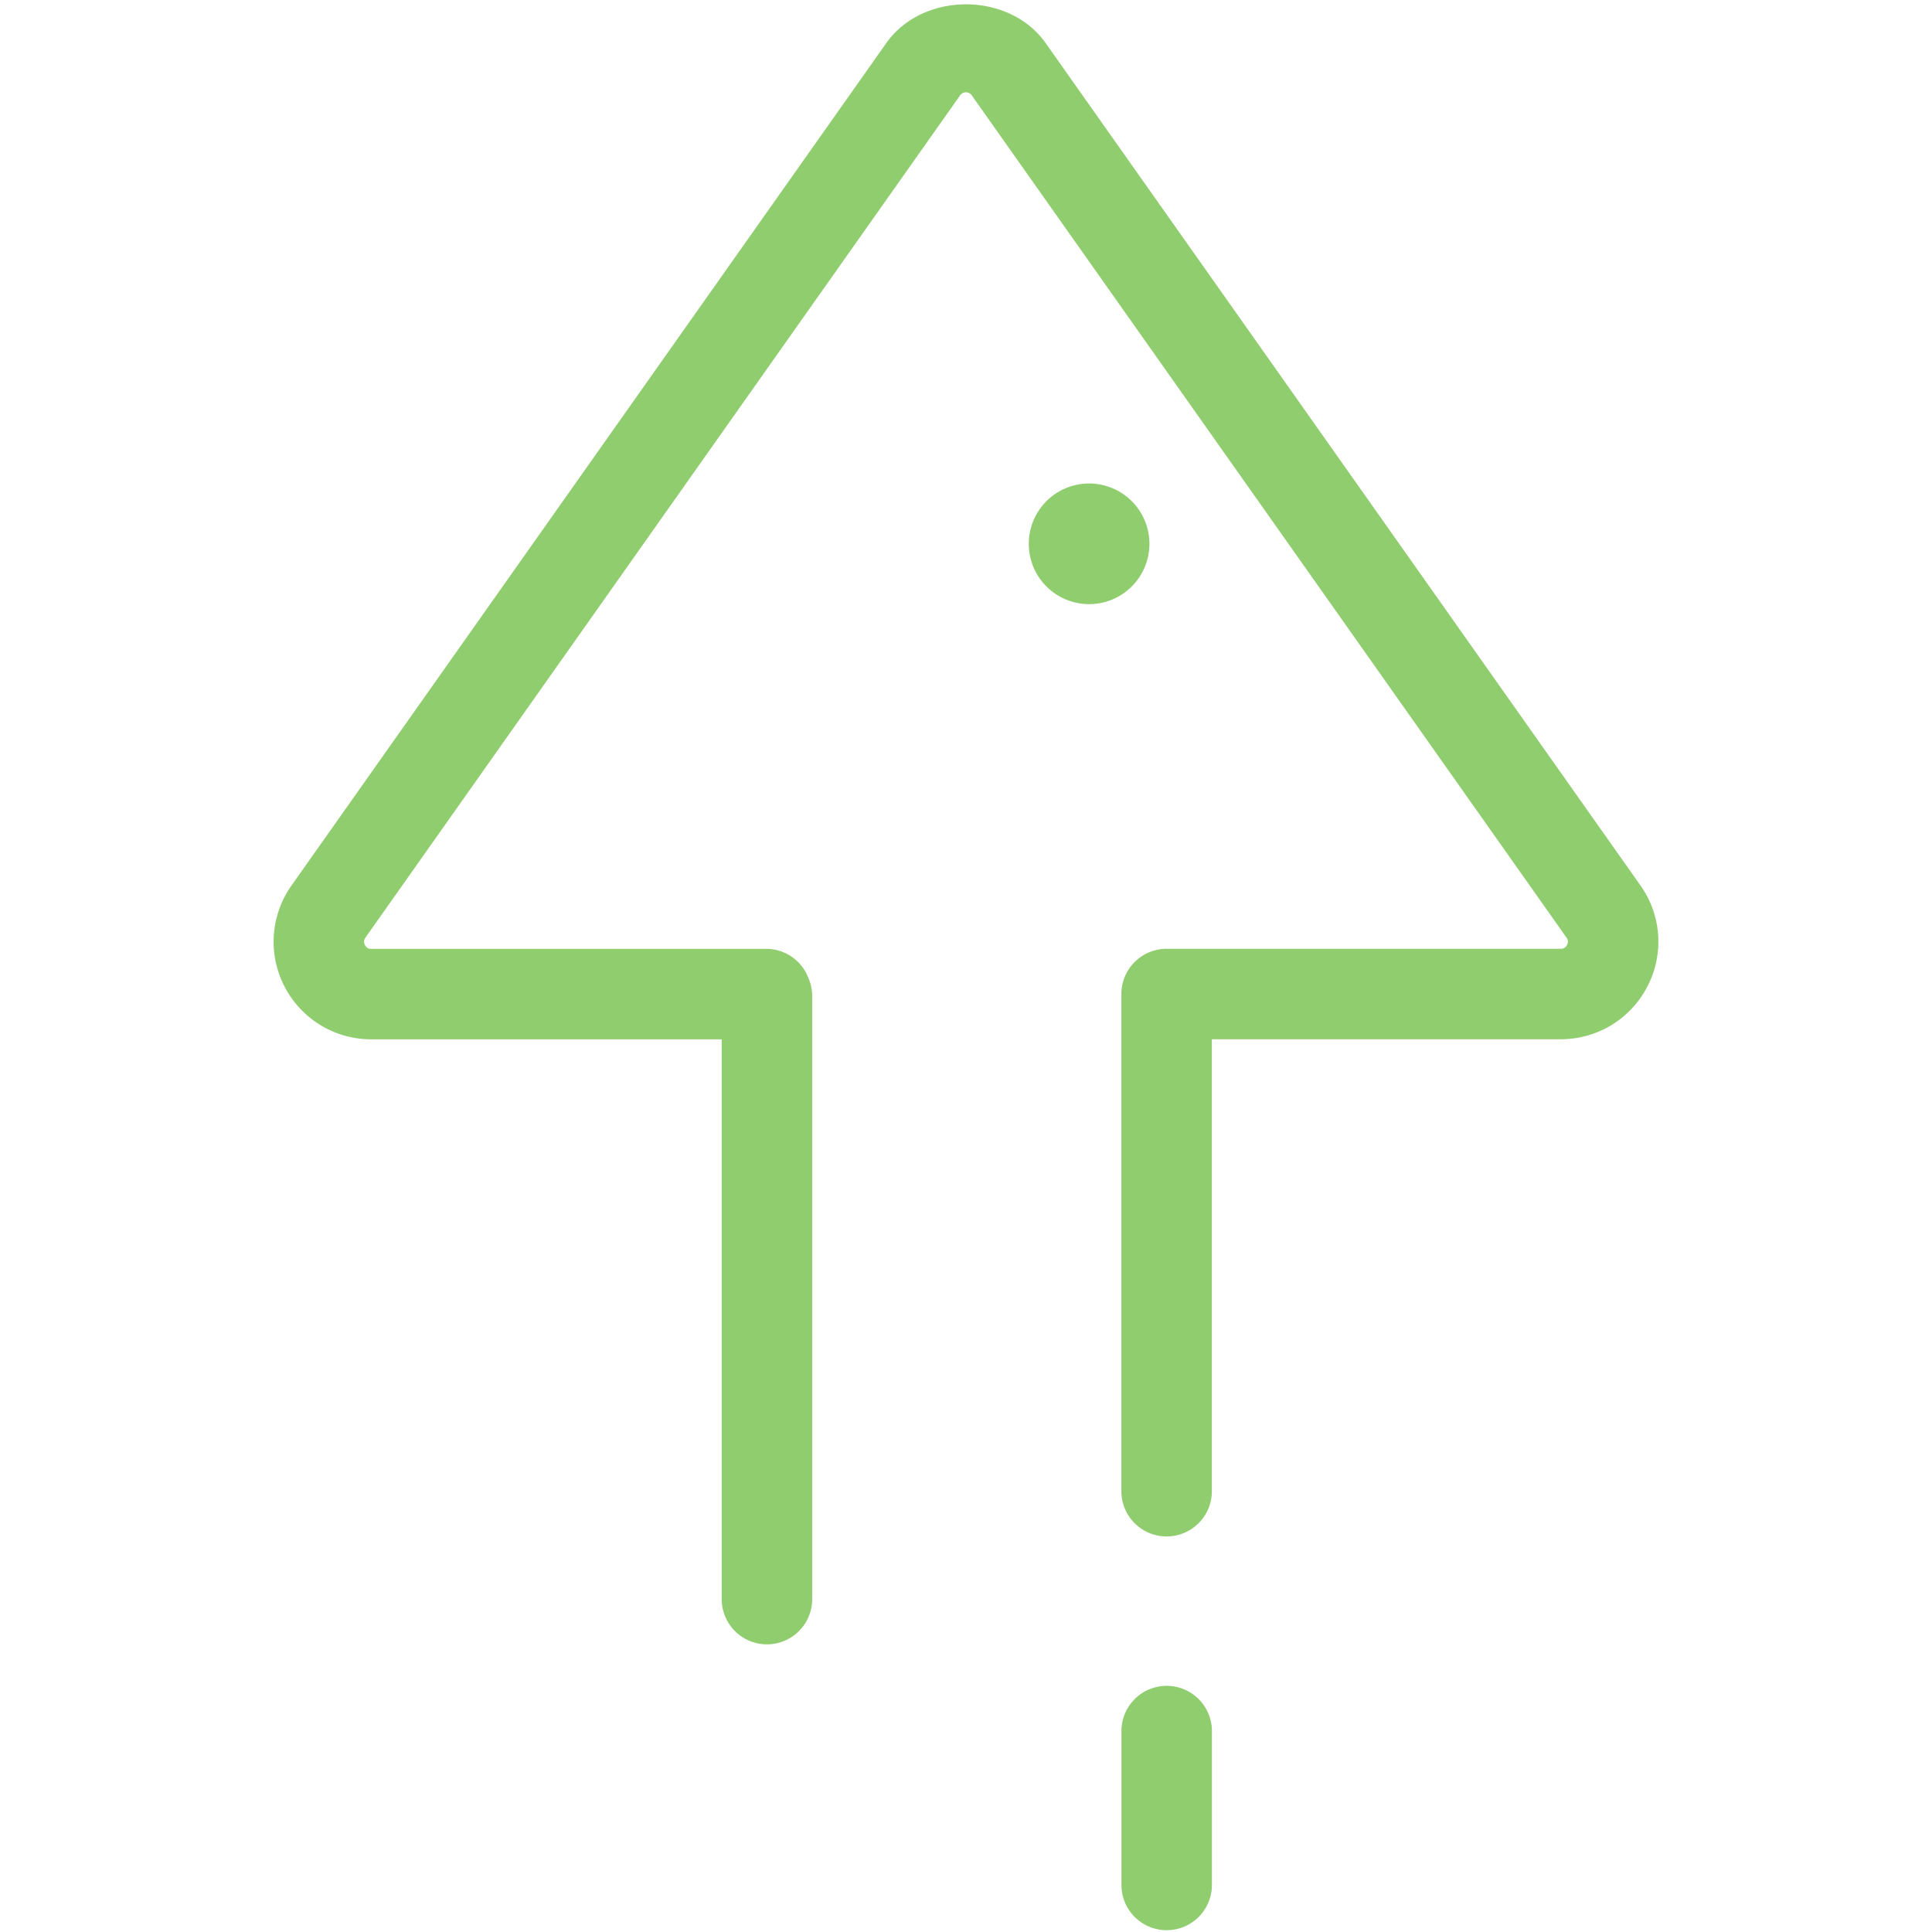 <svg t="1600850352179" class="icon" viewBox="0 0 1024 1024" version="1.1" xmlns="http://www.w3.org/2000/svg" p-id="5082" width="200" height="200"><path d="M869.478 469.305L554.231 22.858c-19.341-27.429-65.153-27.397-84.494 0L154.522 469.305a51.598 51.598 0 0 0-3.676 53.644c8.919 17.199 26.534 27.909 45.939 27.909h185.74v296.705a23.977 23.977 0 0 0 47.954 0v-319.69a23.497 23.497 0 0 0-2.014-9.495 23.881 23.881 0 0 0-22.25-15.473H196.753c-0.575 0-2.302 0-3.325-2.014-1.055-2.046-0.064-3.453 0.256-3.932l315.215-446.448a3.772 3.772 0 0 1 6.138 0l315.247 446.448c0.32 0.48 1.343 1.886 0.256 3.9-1.055 2.014-2.749 2.014-3.325 2.014h-208.566l-0.16 0.032-0.16-0.032a23.977 23.977 0 0 0-23.977 23.977v263.521a23.977 23.977 0 0 0 47.954 0V550.826h184.909c19.373 0 36.988-10.71 45.908-27.909a51.47 51.47 0 0 0-3.644-53.612zM618.361 893.534a23.977 23.977 0 0 0-23.977 23.977v81.553a23.977 23.977 0 0 0 47.954 0V917.511a23.977 23.977 0 0 0-23.977-23.977z" fill="#90cd6f" p-id="5083"></path><path d="M577.249 288.233m-31.969 0a31.969 31.969 0 1 0 63.938 0 31.969 31.969 0 1 0-63.938 0Z" fill="#90cd6f" p-id="5084"></path></svg>